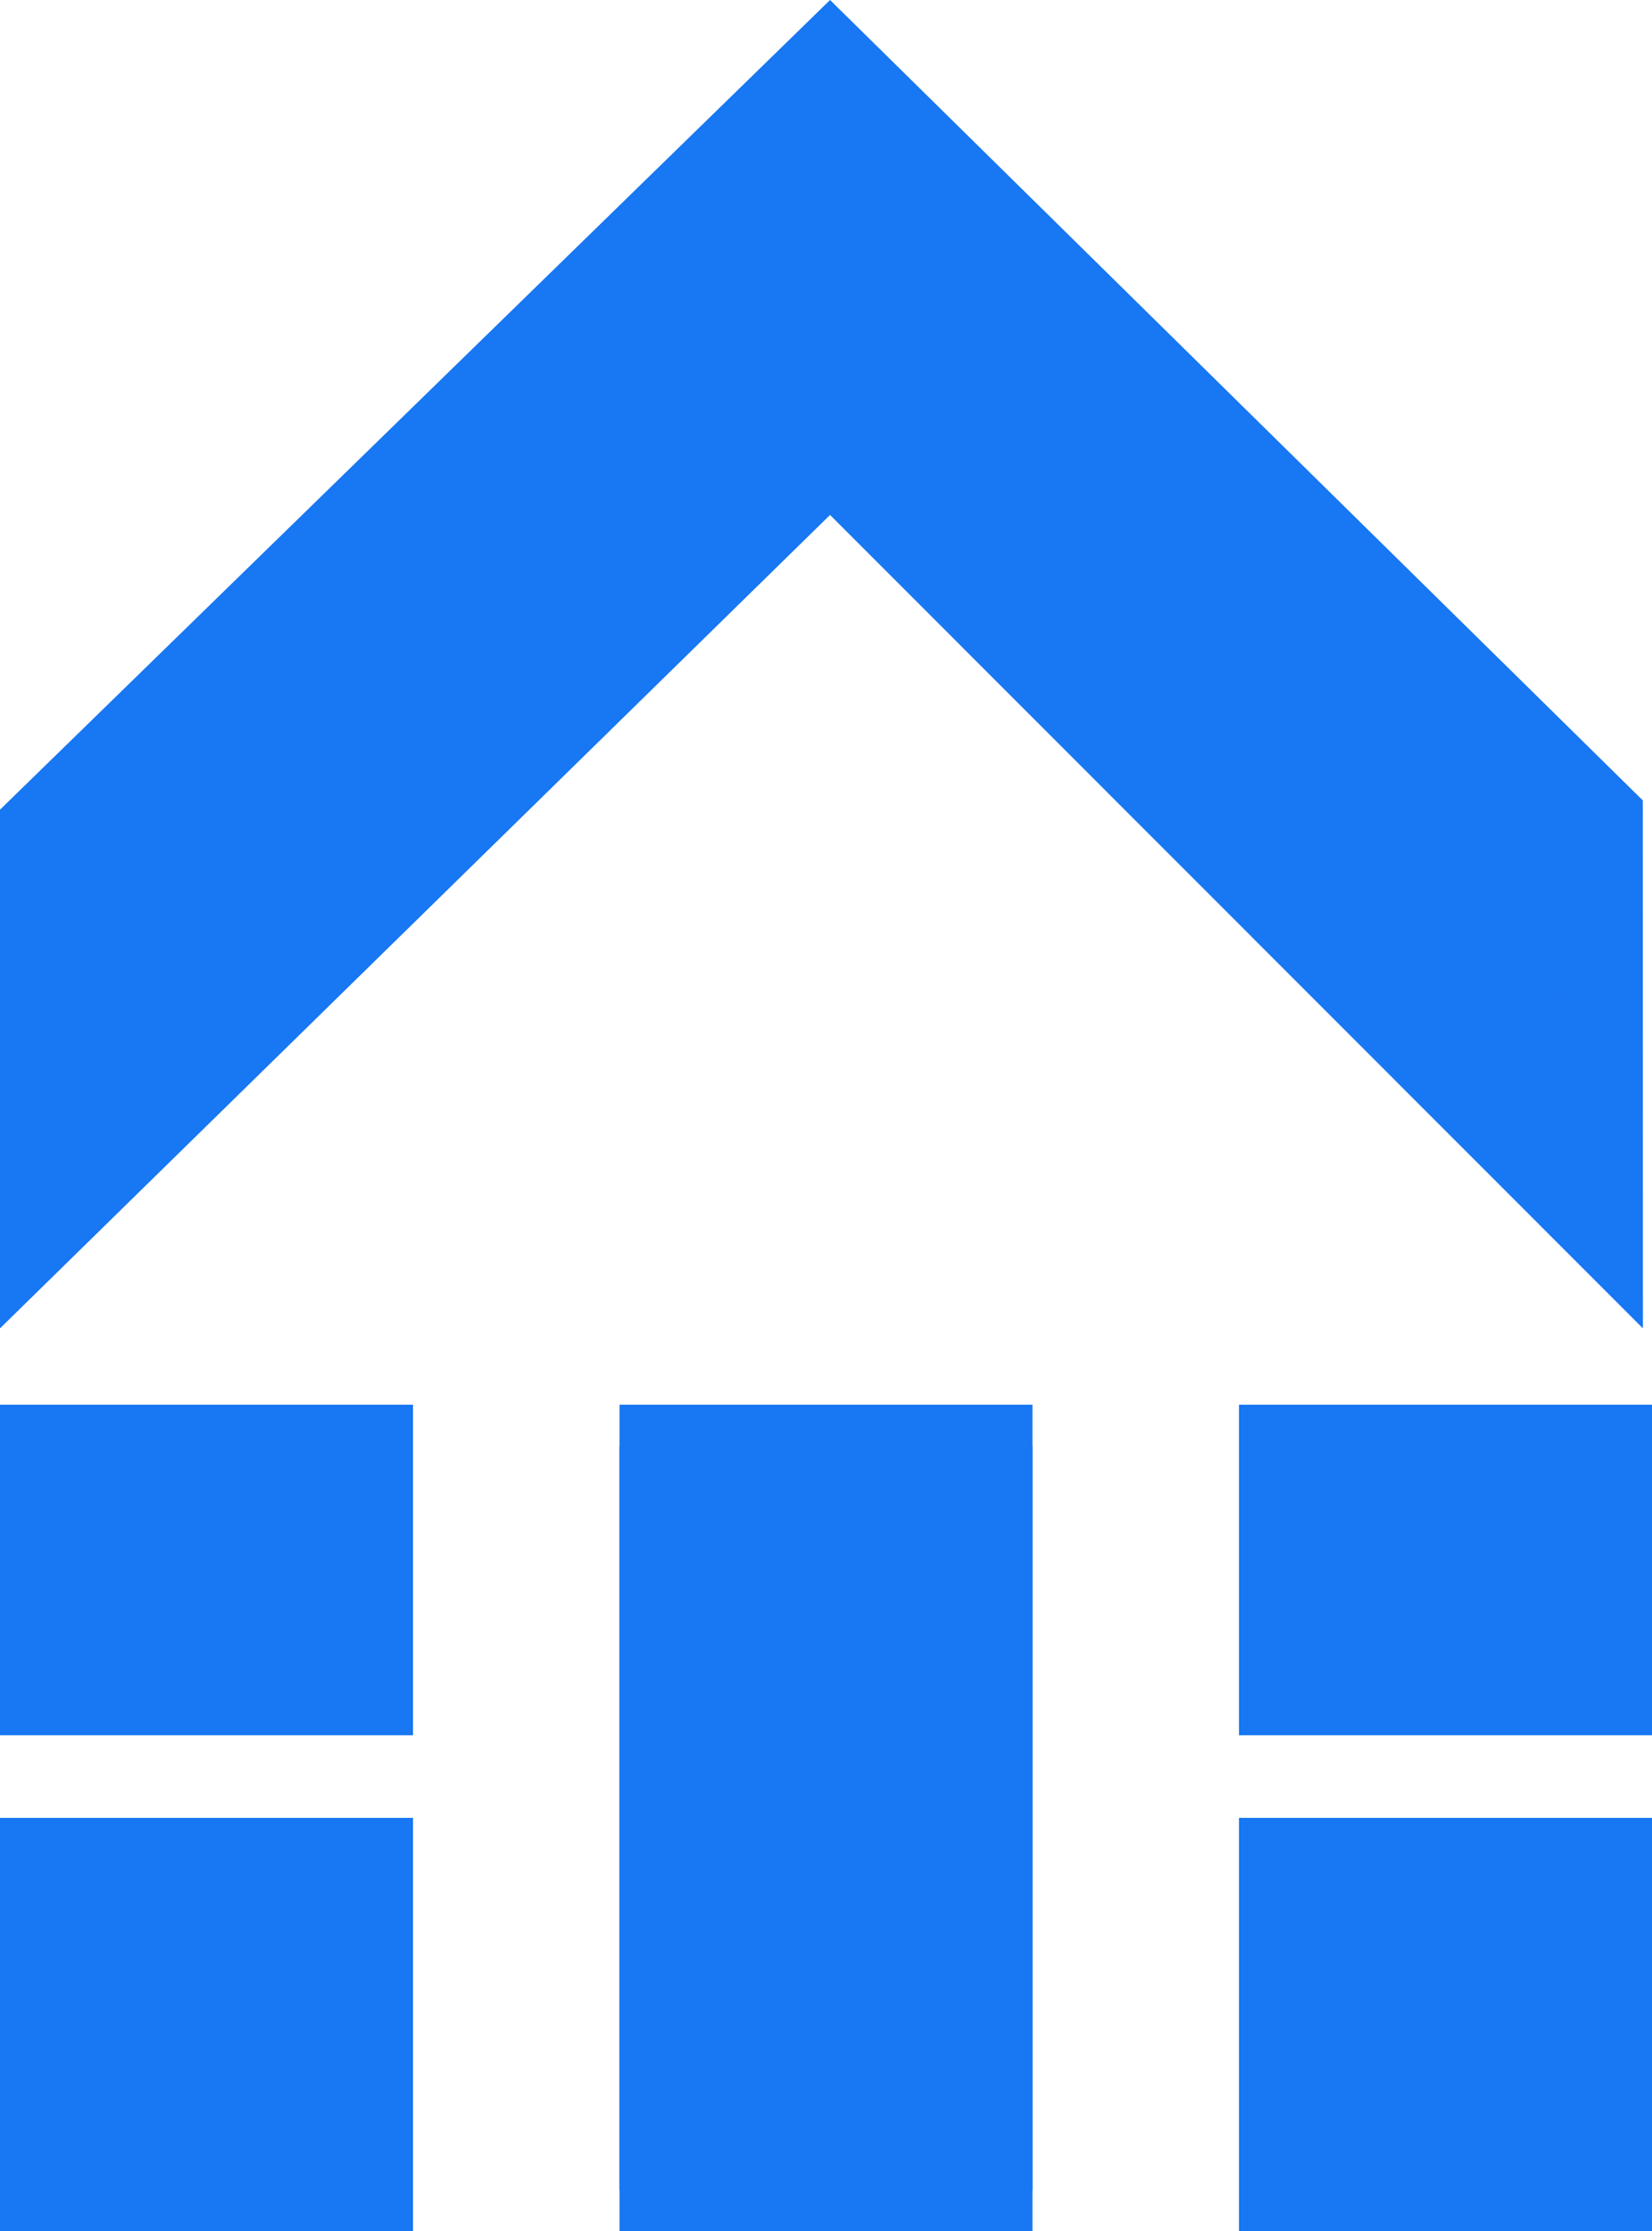 <svg id="Home_Cicked" data-name="Home Cicked" xmlns="http://www.w3.org/2000/svg" width="20" height="27" viewBox="0 0 20 27">
  <g id="Path_24" data-name="Path 24" transform="translate(0 62.072)" fill="#1877f2" stroke-linecap="square">
    <path d="M 0.5 -47.186 L 0.5 -52.063 L 10.048 -61.372 L 19.389 -52.176 L 19.39 -47.204 L 10.403 -56.194 L 10.053 -56.544 L 9.699 -56.197 L 0.5 -47.186 Z" stroke="none"/>
    <path d="M 1 -48.376 L 10.057 -57.247 L 18.89 -48.411 L 18.889 -51.966 L 10.046 -60.672 L 1 -51.852 L 1 -48.376 M 19.89 -45.996 L 10.049 -55.84 L 2.5830076992861e-06 -45.996 L 2.5830076992861e-06 -52.273 L 10.049 -62.072 L 19.889 -52.385 L 19.89 -45.996 Z" stroke="none" fill="#1877f2"/>
  </g>
  <g id="Group_3" data-name="Group 3" transform="translate(0 17)">
    <g id="Rectangle_7" data-name="Rectangle 7" fill="#1877f2" stroke="#1877f2" stroke-linejoin="bevel" stroke-width="1">
      <rect width="5" height="4" stroke="none"/>
      <rect x="0.5" y="0.5" width="4" height="3" fill="none"/>
    </g>
    <g id="Rectangle_10" data-name="Rectangle 10" transform="translate(0 5)" fill="#1877f2" stroke="#1877f2" stroke-linejoin="bevel" stroke-width="1">
      <rect width="5" height="5" stroke="none"/>
      <rect x="0.5" y="0.5" width="4" height="4" fill="none"/>
    </g>
    <g id="Rectangle_11" data-name="Rectangle 11" transform="translate(7.5)" fill="#1877f2" stroke="#1877f2" stroke-linejoin="bevel" stroke-width="1">
      <rect width="5" height="10" stroke="none"/>
      <rect x="0.5" y="0.5" width="4" height="9" fill="none"/>
    </g>
    <g id="Rectangle_8" data-name="Rectangle 8" transform="translate(15)" fill="#1877f2" stroke="#1877f2" stroke-linejoin="bevel" stroke-width="1">
      <rect width="5" height="4" stroke="none"/>
      <rect x="0.5" y="0.5" width="4" height="3" fill="none"/>
    </g>
    <g id="Rectangle_9" data-name="Rectangle 9" transform="translate(15 5)" fill="#1877f2" stroke="#1877f2" stroke-linejoin="bevel" stroke-width="1">
      <rect width="5" height="5" stroke="none"/>
      <rect x="0.5" y="0.5" width="4" height="4" fill="none"/>
    </g>
  </g>
</svg>
